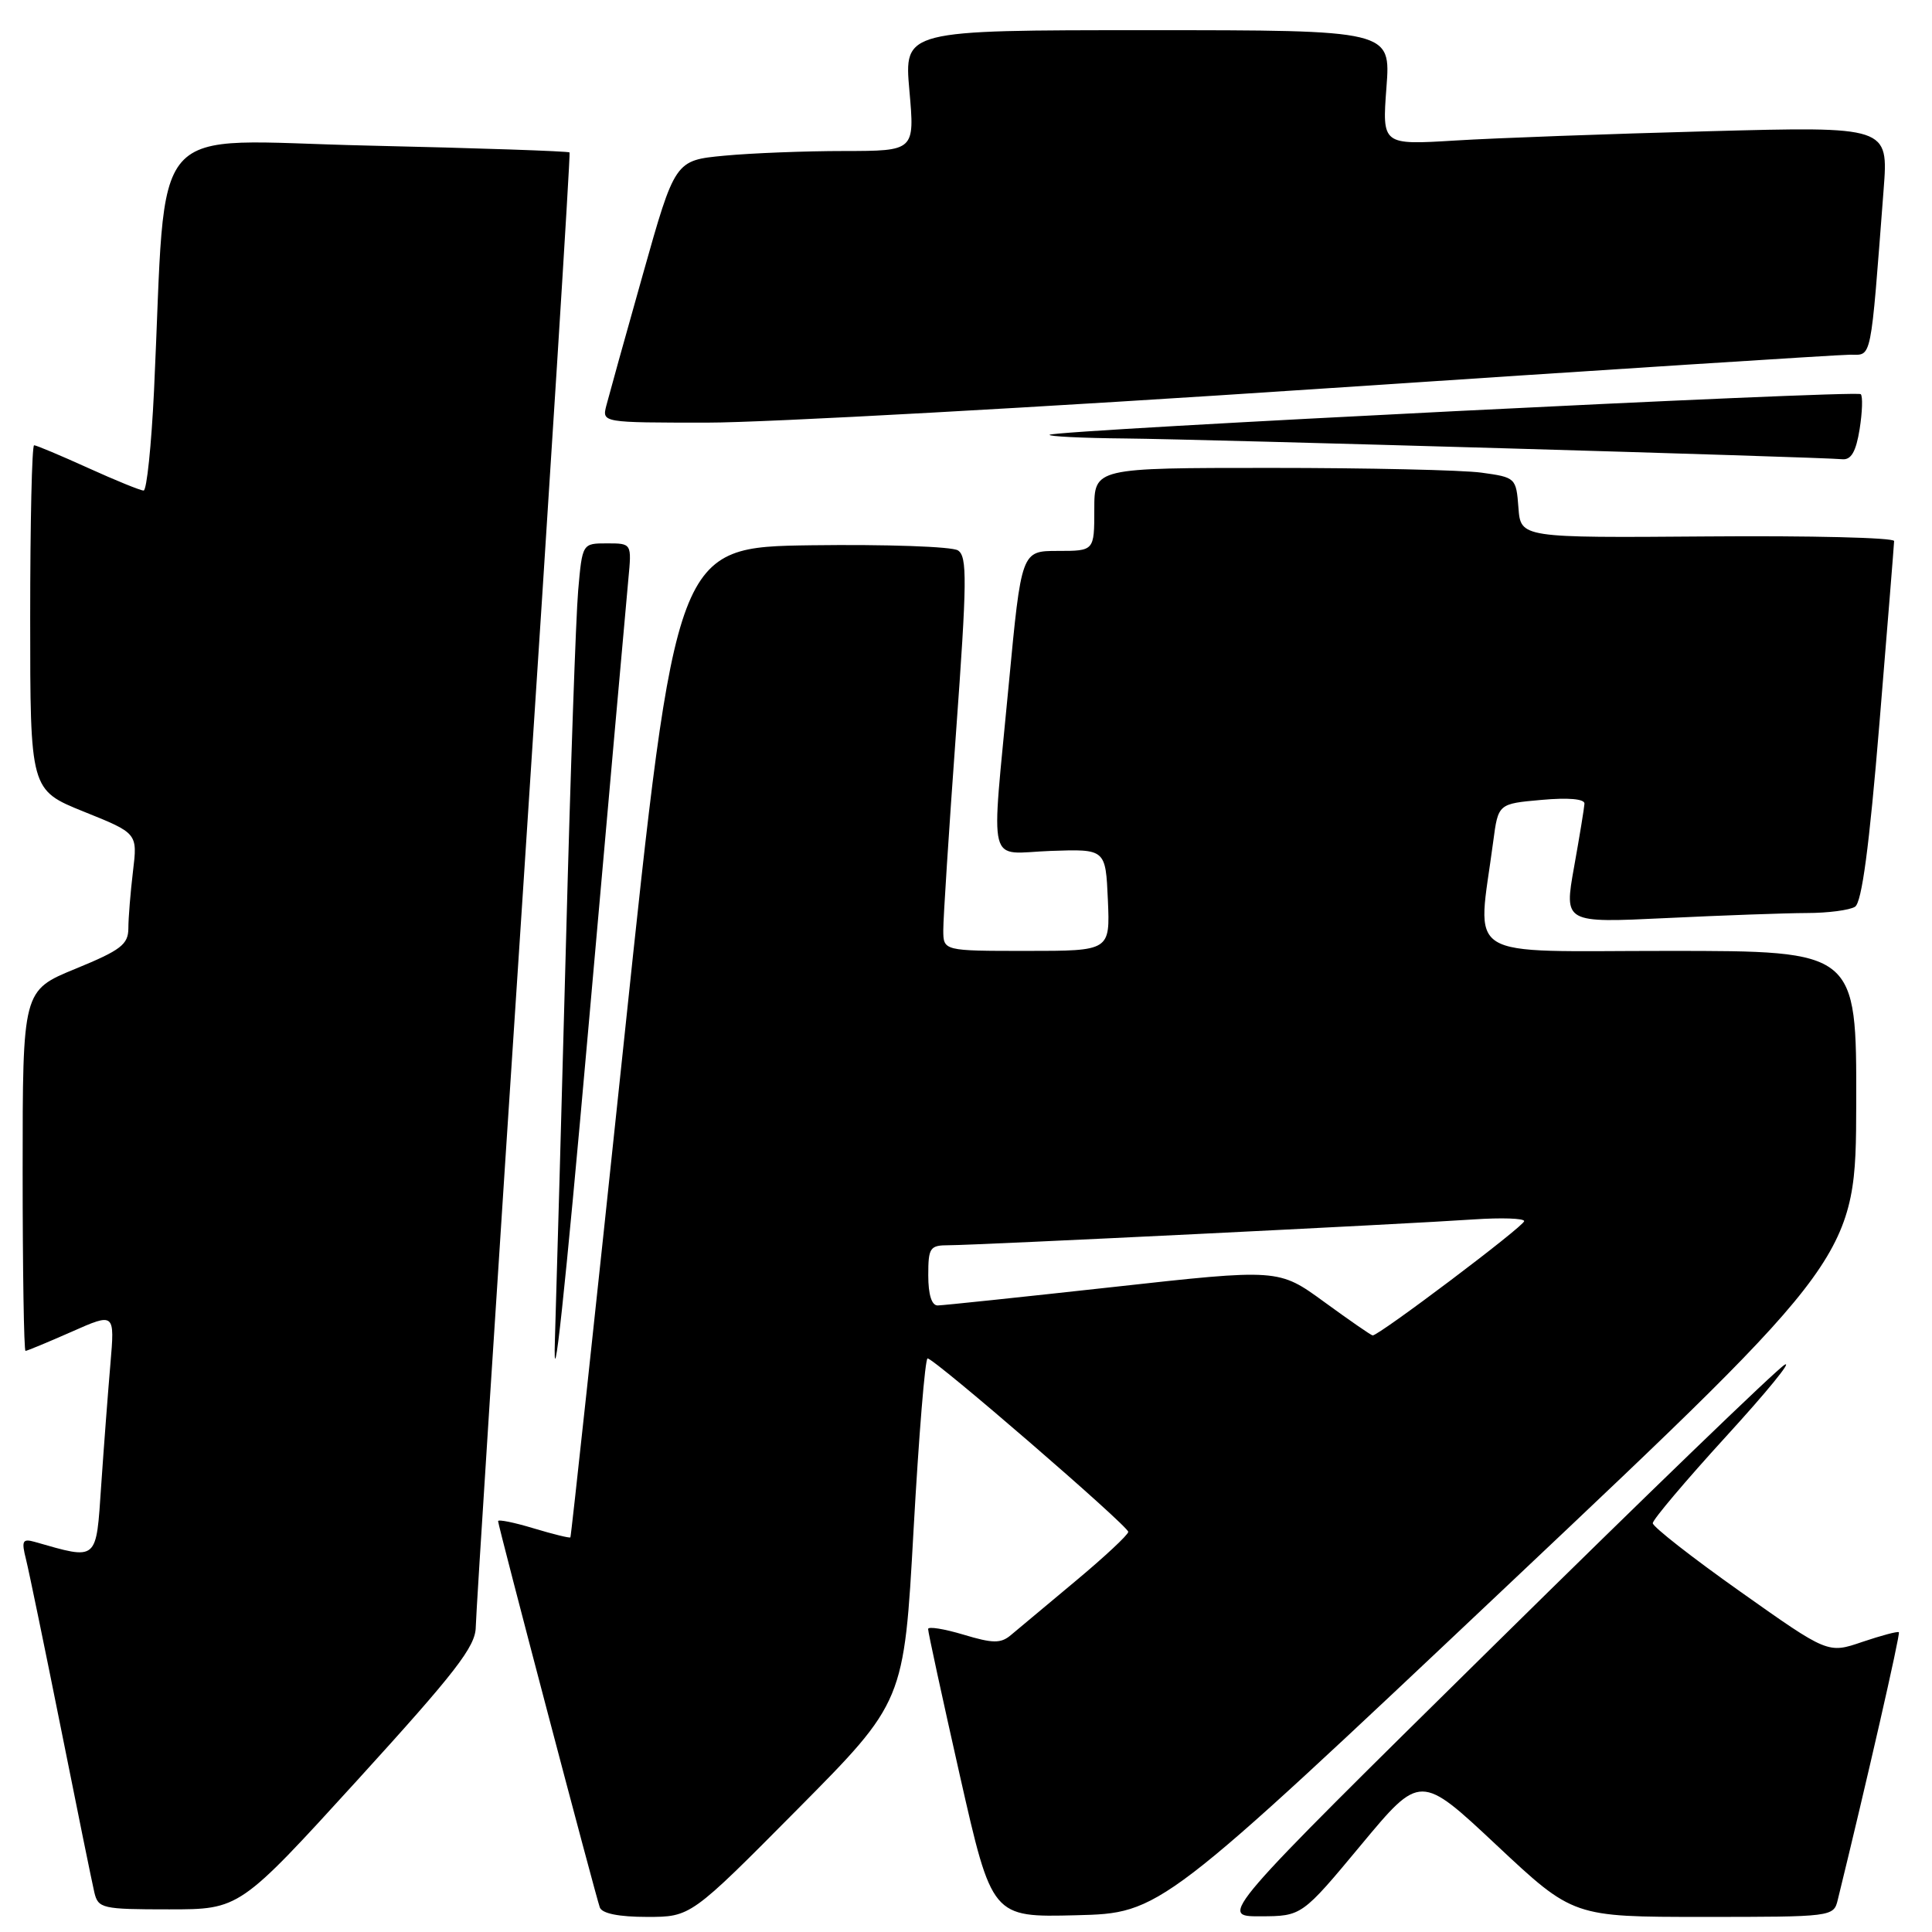 <?xml version="1.0" encoding="UTF-8" standalone="no"?>
<!DOCTYPE svg PUBLIC "-//W3C//DTD SVG 1.1//EN" "http://www.w3.org/Graphics/SVG/1.1/DTD/svg11.dtd" >
<svg xmlns="http://www.w3.org/2000/svg" xmlns:xlink="http://www.w3.org/1999/xlink" version="1.1" viewBox="0 0 256 256">
 <g >
 <path fill="currentColor"
d=" M 105.66 239.75 C 119.79 225.50 119.79 225.50 121.05 202.75 C 121.75 190.24 122.58 180.00 122.91 180.00 C 123.82 180.01 149.50 202.20 149.50 202.98 C 149.50 203.36 146.35 206.30 142.50 209.51 C 138.65 212.72 134.79 215.95 133.92 216.68 C 132.60 217.78 131.55 217.77 127.67 216.60 C 125.10 215.83 122.99 215.49 122.98 215.85 C 122.96 216.21 124.86 224.95 127.19 235.28 C 131.44 254.06 131.44 254.06 142.60 253.78 C 153.77 253.50 153.77 253.50 199.84 210.00 C 245.91 166.50 245.91 166.50 245.96 146.25 C 246.00 126.00 246.00 126.00 221.12 126.00 C 193.34 126.00 195.75 127.51 197.86 111.50 C 198.52 106.50 198.52 106.50 204.26 105.99 C 207.82 105.67 209.98 105.86 209.95 106.49 C 209.92 107.04 209.30 110.83 208.57 114.90 C 207.25 122.30 207.25 122.30 220.78 121.65 C 228.23 121.29 236.61 120.99 239.41 120.98 C 242.21 120.98 245.08 120.60 245.80 120.15 C 246.70 119.57 247.68 112.25 249.03 95.91 C 250.09 83.03 250.97 72.14 250.98 71.69 C 250.99 71.24 239.86 70.97 226.25 71.08 C 201.50 71.27 201.50 71.27 201.20 67.27 C 200.90 63.32 200.83 63.25 196.31 62.63 C 193.79 62.28 181.21 62.00 168.36 62.00 C 145.00 62.00 145.00 62.00 145.00 67.50 C 145.00 73.00 145.00 73.00 140.17 73.00 C 135.34 73.00 135.34 73.00 133.66 90.75 C 131.32 115.65 130.66 113.06 139.25 112.75 C 146.50 112.50 146.50 112.50 146.80 119.25 C 147.09 126.00 147.09 126.00 136.05 126.00 C 125.00 126.00 125.00 126.00 124.99 123.25 C 124.98 121.74 125.74 110.00 126.67 97.17 C 128.14 76.95 128.18 73.72 126.93 72.93 C 126.15 72.42 117.42 72.12 107.54 72.25 C 89.57 72.50 89.57 72.50 82.67 138.00 C 78.87 174.03 75.68 203.60 75.58 203.71 C 75.49 203.83 73.29 203.29 70.70 202.51 C 68.12 201.73 66.00 201.30 66.00 201.56 C 66.00 202.17 78.90 251.13 79.48 252.75 C 79.78 253.55 82.00 254.00 85.73 254.00 C 91.53 254.00 91.53 254.00 105.66 239.75 Z  M 180.35 244.46 C 188.20 235.02 188.20 235.02 198.32 244.51 C 208.45 254.00 208.45 254.00 225.70 254.00 C 242.77 254.00 242.97 253.98 243.51 251.75 C 247.30 236.30 251.83 216.49 251.61 216.28 C 251.46 216.13 249.29 216.71 246.77 217.56 C 242.21 219.12 242.21 219.12 230.60 210.90 C 224.22 206.39 219.00 202.30 219.00 201.83 C 219.00 201.36 223.38 196.18 228.72 190.33 C 234.07 184.48 237.56 180.21 236.47 180.84 C 235.39 181.47 218.07 198.18 198.00 217.97 C 161.50 253.94 161.50 253.94 167.00 253.92 C 172.50 253.90 172.50 253.90 180.35 244.46 Z  M 47.38 235.85 C 60.37 221.58 63.01 218.18 63.04 215.60 C 63.06 213.89 65.92 169.30 69.40 116.50 C 72.87 63.70 75.61 20.36 75.47 20.20 C 75.34 20.03 63.30 19.62 48.73 19.29 C 18.97 18.62 22.15 14.97 20.41 51.75 C 20.06 59.04 19.44 65.00 19.03 65.00 C 18.61 65.00 15.30 63.65 11.66 62.00 C 8.02 60.35 4.81 59.00 4.52 59.00 C 4.23 59.00 4.00 69.28 4.00 81.84 C 4.00 104.68 4.00 104.68 11.11 107.55 C 18.23 110.41 18.23 110.41 17.62 115.46 C 17.29 118.23 17.01 121.62 17.01 123.00 C 17.00 125.15 16.02 125.90 10.00 128.37 C 3.00 131.24 3.00 131.24 3.00 155.12 C 3.00 168.25 3.17 179.00 3.38 179.00 C 3.58 179.00 6.33 177.86 9.48 176.47 C 15.21 173.93 15.21 173.93 14.63 180.72 C 14.31 184.45 13.76 191.69 13.41 196.81 C 12.72 206.97 13.03 206.71 4.61 204.31 C 2.98 203.85 2.82 204.15 3.45 206.64 C 3.84 208.21 5.92 218.28 8.07 229.00 C 10.21 239.72 12.21 249.51 12.50 250.75 C 13.01 252.88 13.52 253.00 22.40 253.00 C 31.75 253.00 31.75 253.00 47.38 235.85 Z  M 83.26 76.75 C 83.71 72.00 83.71 72.00 80.43 72.00 C 77.16 72.00 77.16 72.00 76.61 78.25 C 76.31 81.69 75.59 102.28 75.02 124.00 C 74.44 145.72 73.77 169.80 73.53 177.50 C 73.24 186.42 74.84 171.54 77.94 136.50 C 80.62 106.25 83.01 79.36 83.26 76.75 Z  M 246.41 56.87 C 246.77 54.59 246.84 52.51 246.56 52.23 C 246.00 51.67 139.75 56.99 139.08 57.61 C 138.85 57.82 143.35 58.05 149.08 58.10 C 159.58 58.20 241.11 60.56 244.12 60.85 C 245.29 60.96 245.93 59.84 246.41 56.87 Z  M 175.10 51.50 C 212.17 49.03 243.69 47.00 245.15 47.00 C 248.07 47.00 247.82 48.24 249.59 25.12 C 250.23 16.75 250.23 16.75 226.37 17.39 C 213.24 17.74 198.14 18.29 192.82 18.62 C 183.14 19.21 183.14 19.21 183.71 11.60 C 184.29 4.00 184.29 4.00 152.04 4.00 C 119.79 4.00 119.79 4.00 120.50 12.00 C 121.21 20.00 121.21 20.00 111.85 20.01 C 106.71 20.01 99.56 20.29 95.97 20.63 C 89.44 21.25 89.44 21.25 85.18 36.37 C 82.83 44.69 80.66 52.51 80.34 53.75 C 79.77 56.00 79.77 56.00 93.74 56.00 C 101.42 56.00 138.03 53.98 175.10 51.50 Z  M 175.46 172.51 C 169.42 168.11 169.42 168.11 147.46 170.54 C 135.38 171.87 124.94 172.97 124.25 172.98 C 123.45 172.99 123.00 171.54 123.00 169.00 C 123.00 165.31 123.21 165.00 125.73 165.00 C 129.29 165.00 186.48 162.19 195.25 161.58 C 198.96 161.33 201.98 161.43 201.96 161.81 C 201.93 162.49 182.63 177.04 181.88 176.95 C 181.67 176.93 178.78 174.93 175.46 172.51 Z "/>
</g>
</svg>